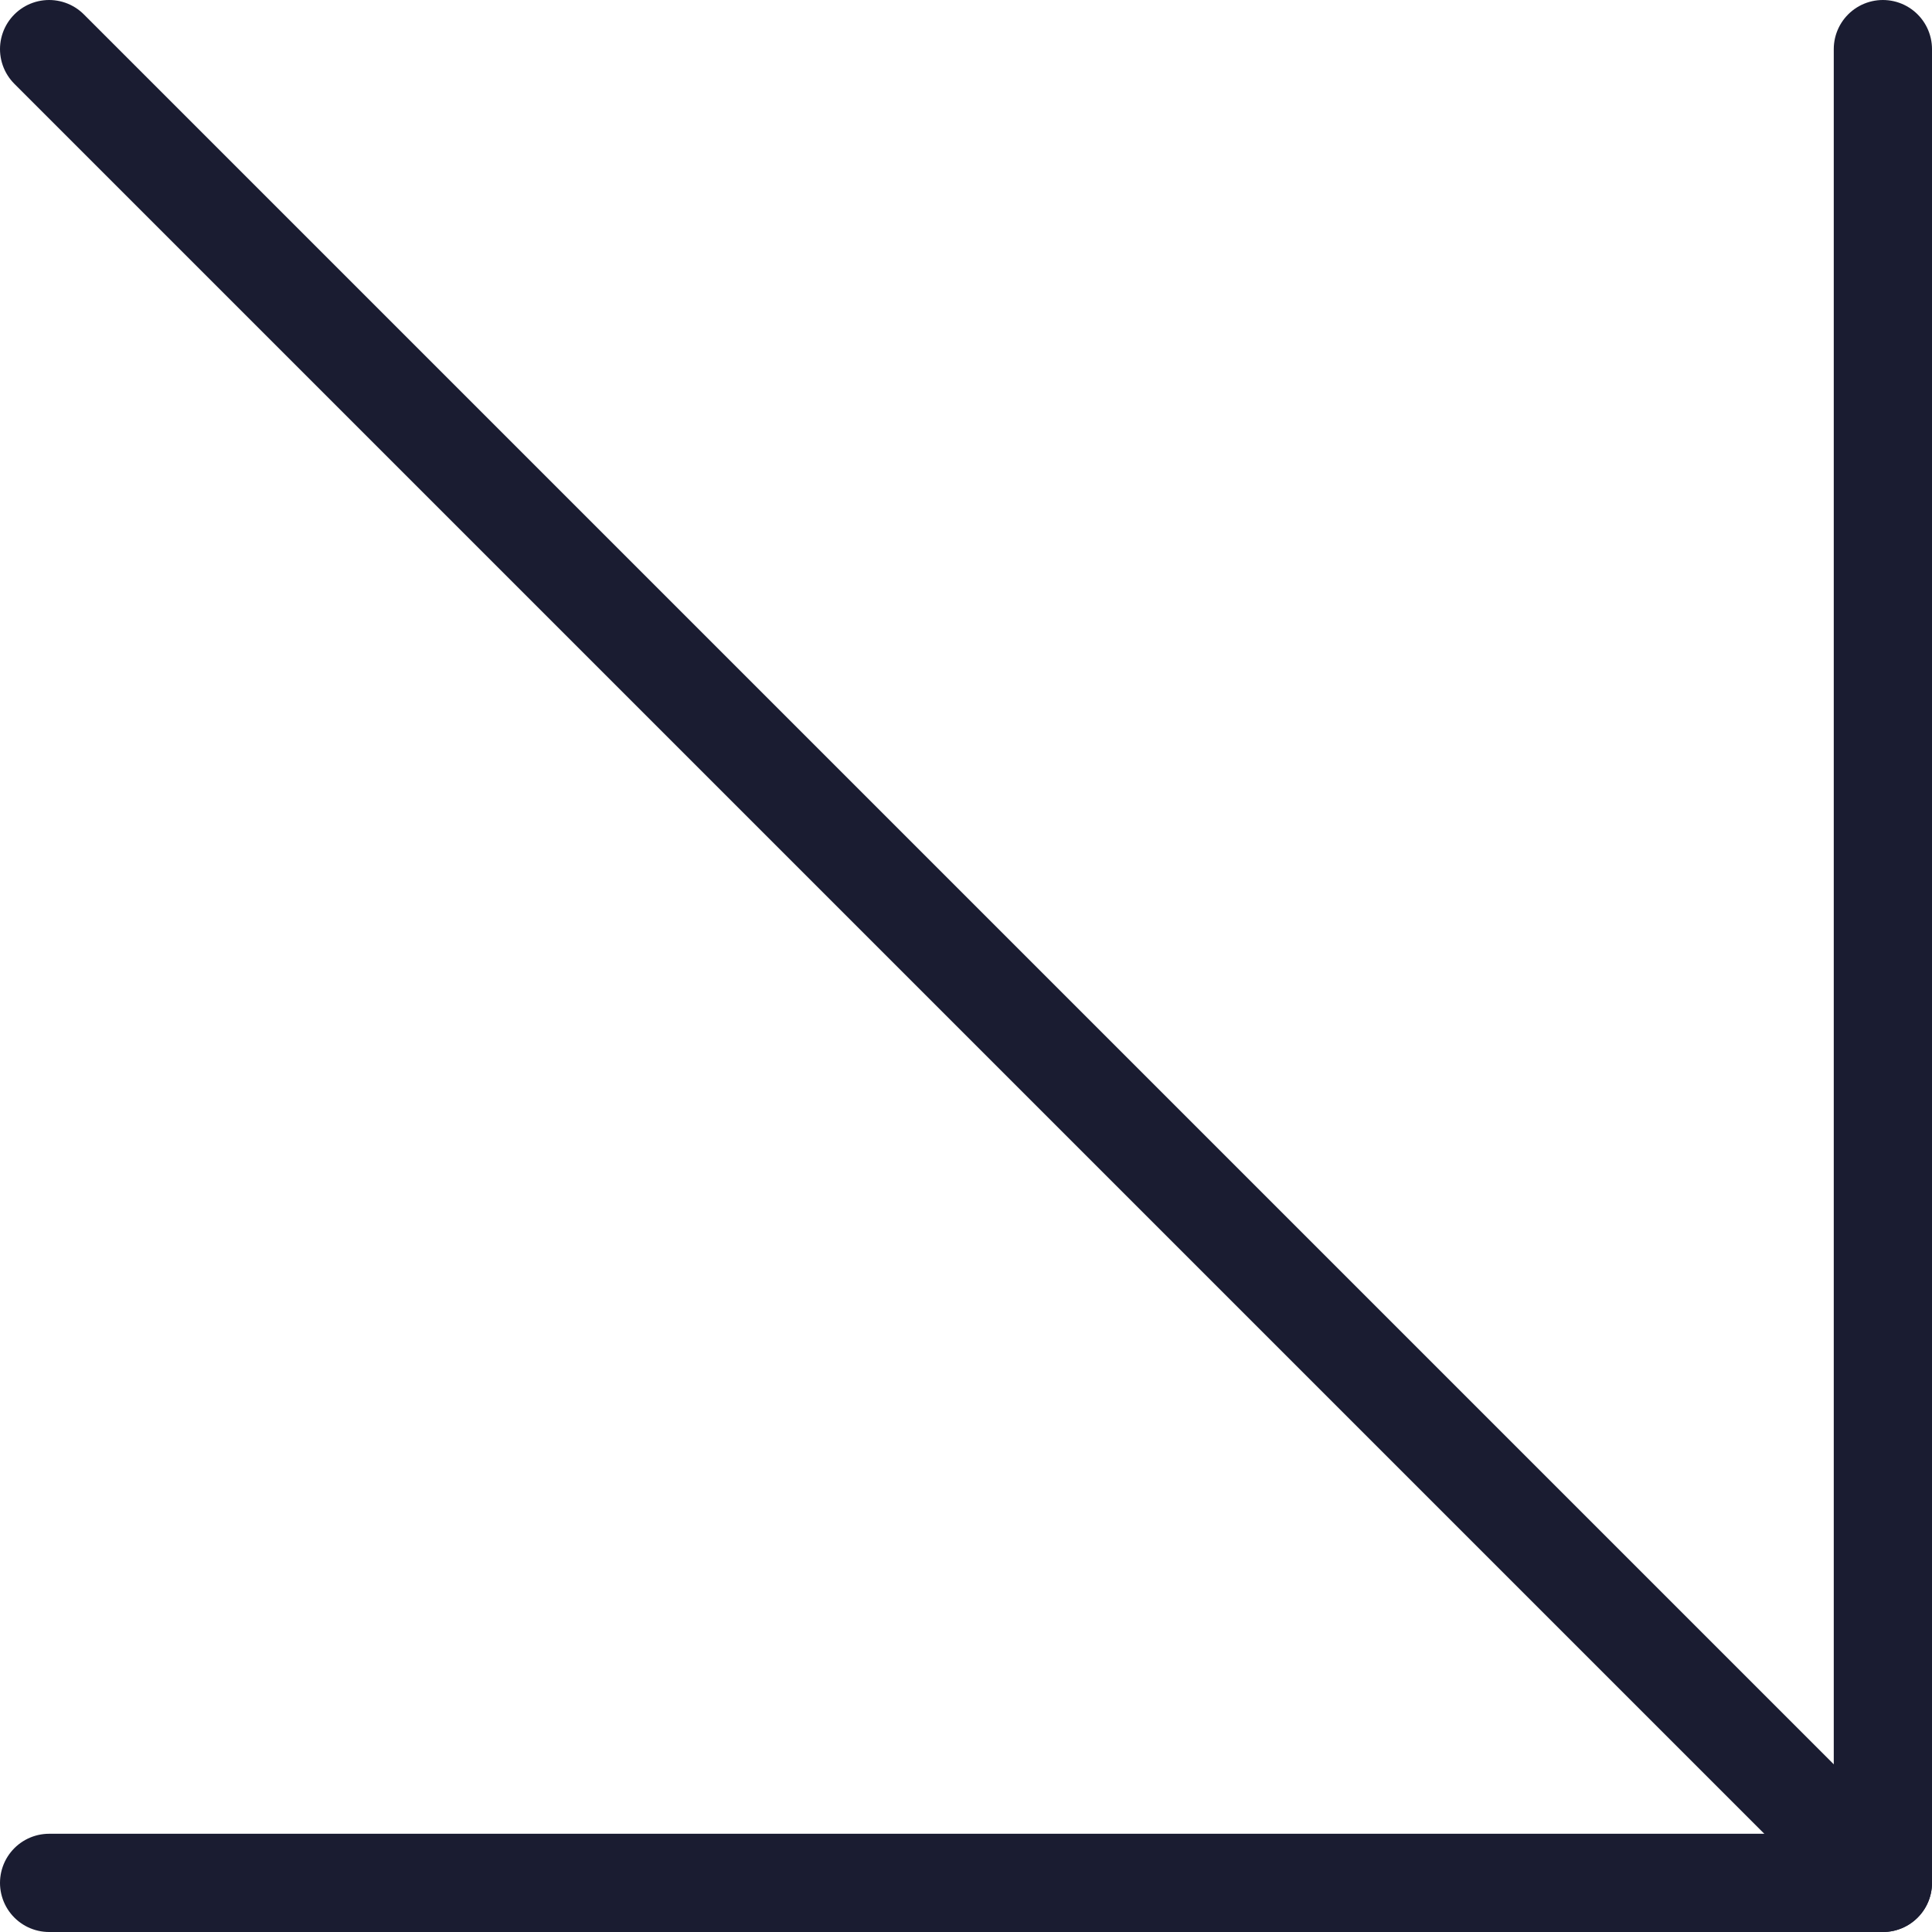 <svg width="118" height="118" viewBox="0 0 118 118" fill="none" xmlns="http://www.w3.org/2000/svg">
<path d="M3 3L115 115" stroke="#1A1C31" stroke-width="6" stroke-linecap="round" stroke-linejoin="round"/>
<path d="M115 3V115H3" stroke="#1A1C31" stroke-width="6" stroke-linecap="round" stroke-linejoin="round"/>
</svg>
